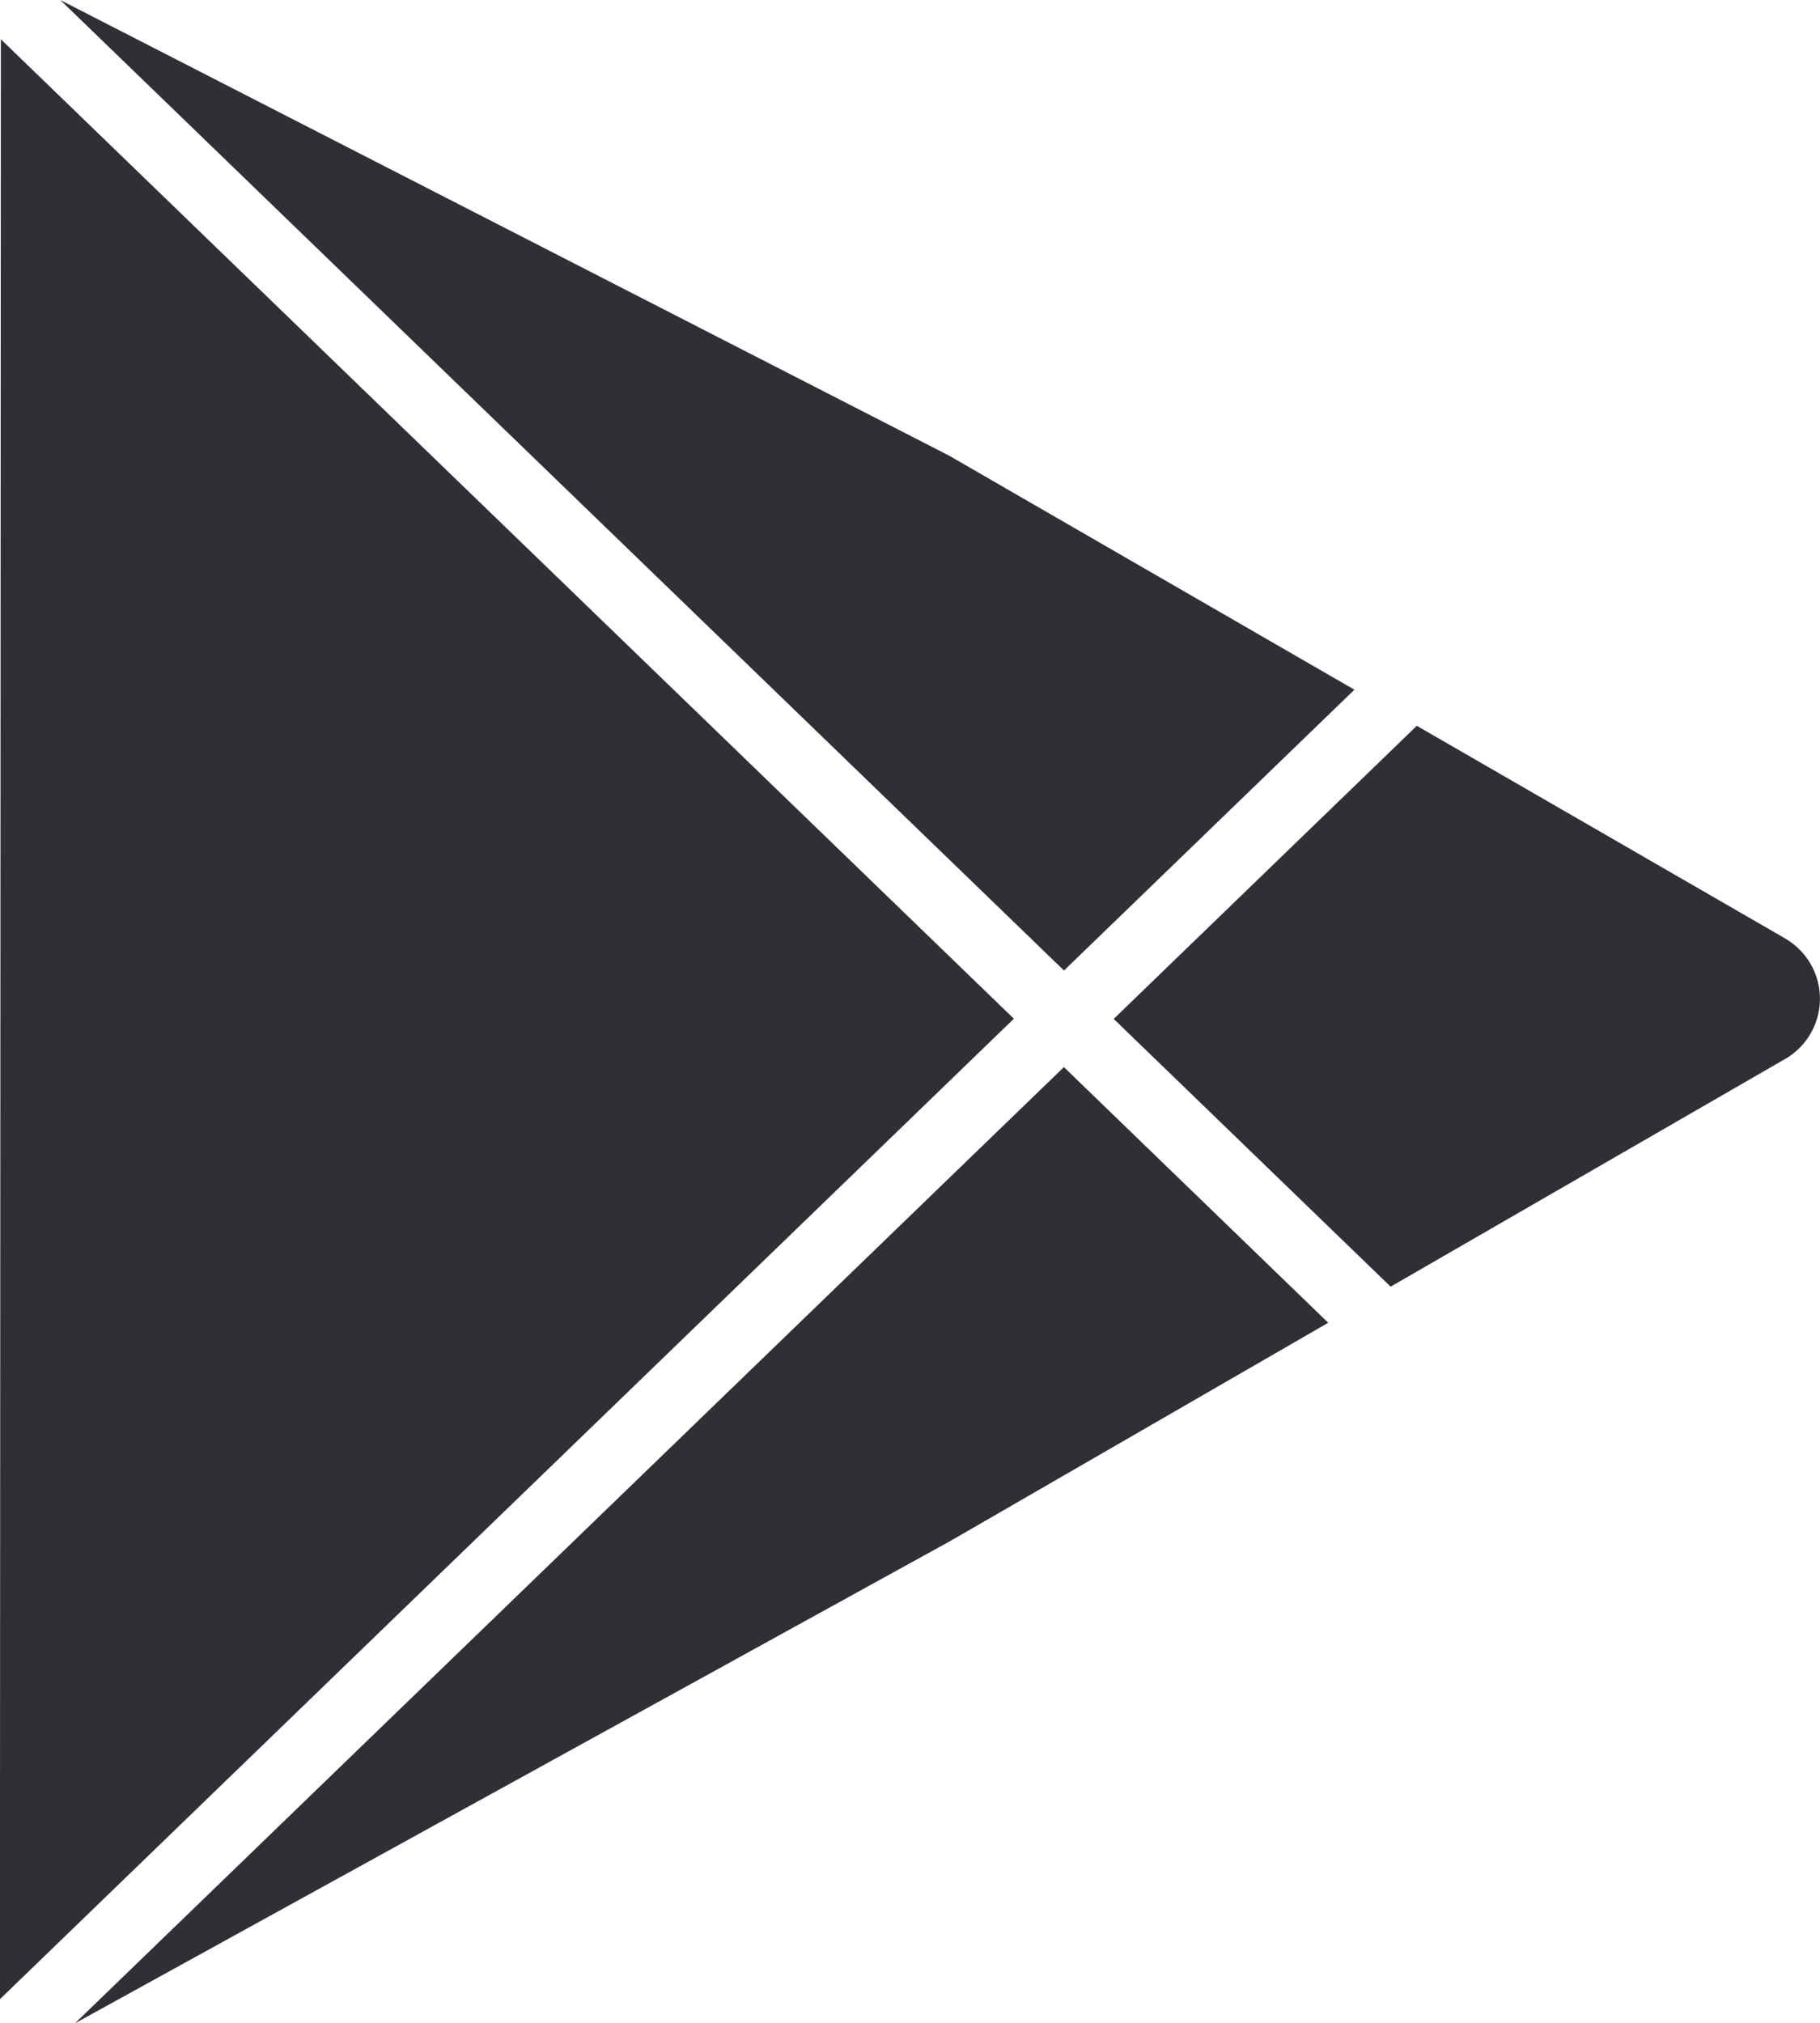 <svg xmlns="http://www.w3.org/2000/svg" width="18.963" height="21.075" viewBox="0 0 18.963 21.075"><path d="M18.602 9.776l-3.84-2.216-3.158 3.053 2.885 2.789 4.113-2.373a.724.724 0 000-1.252zm-4.49-2.592L9.887 4.745.628 0l10.458 10.109zM.781 21.075l9.121-5.024 3.937-2.273-2.754-2.663zM.009.409l-.01 20.415 10.565-10.213z" fill="#312f35"/></svg>